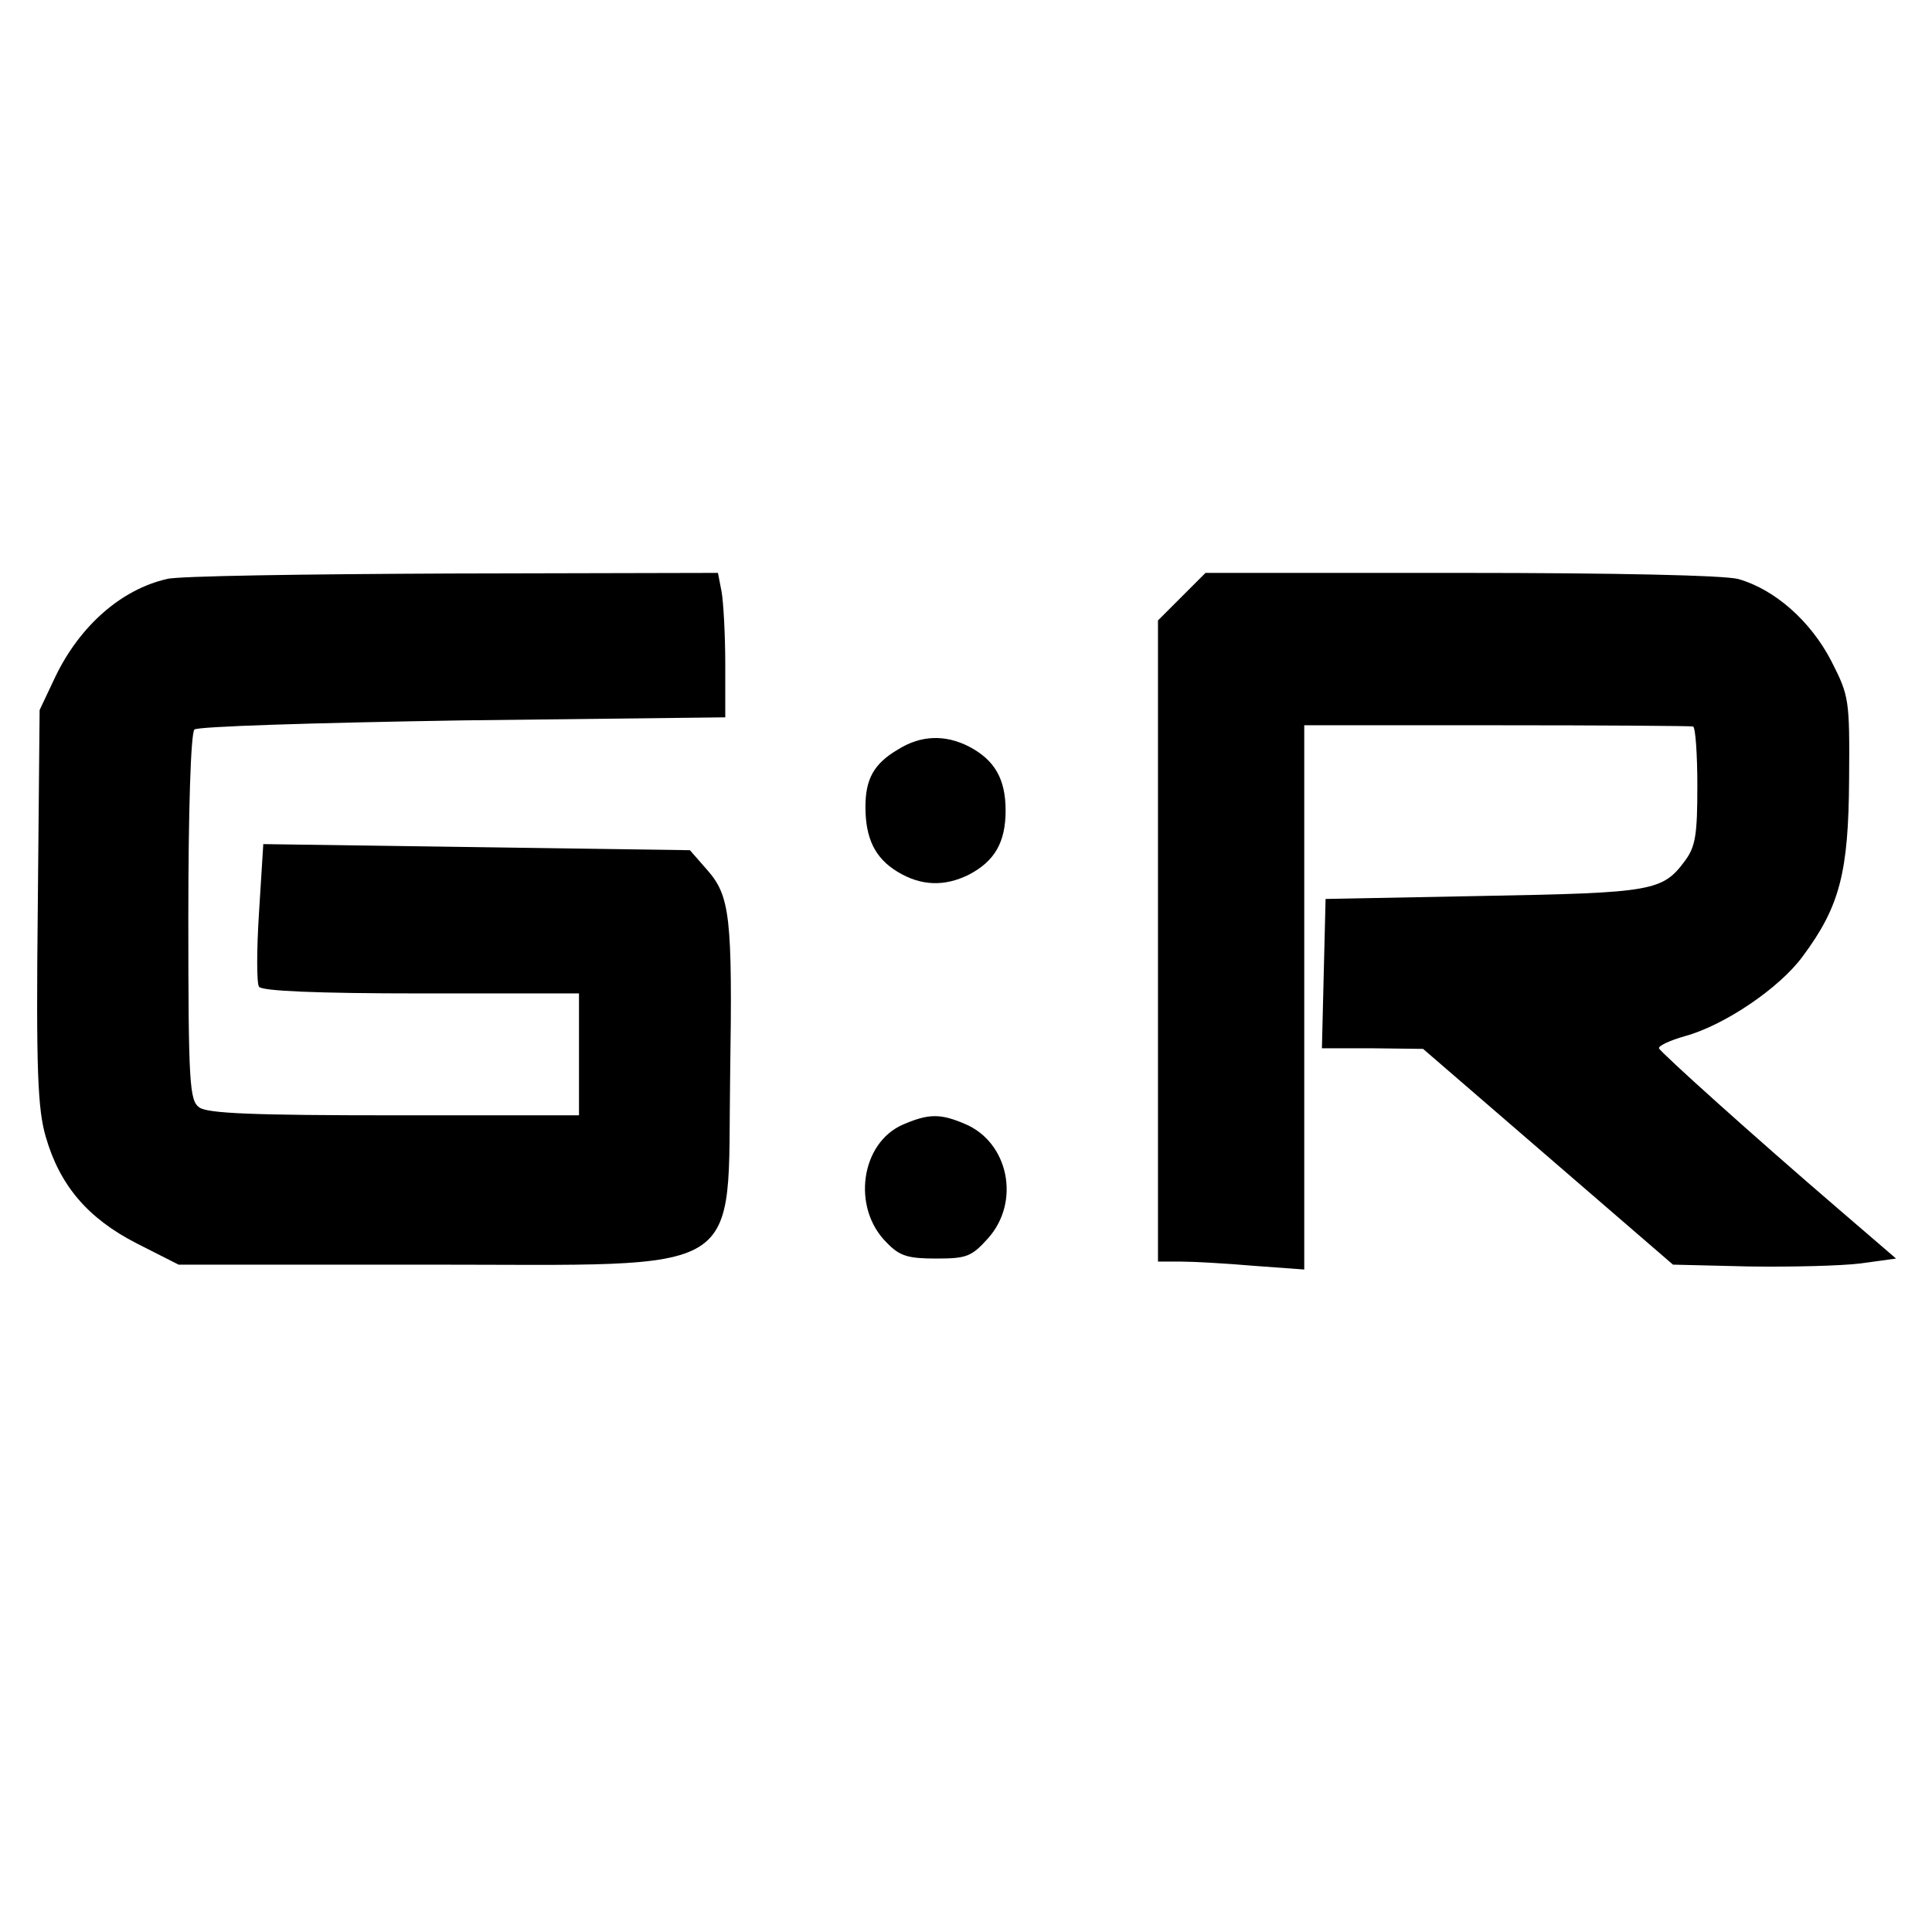<?xml version="1.0" standalone="no"?>
<!DOCTYPE svg PUBLIC "-//W3C//DTD SVG 20010904//EN"
 "http://www.w3.org/TR/2001/REC-SVG-20010904/DTD/svg10.dtd">
<svg version="1.0" xmlns="http://www.w3.org/2000/svg"
 width="317pt" height="317pt" viewBox="0 0 317 317"
 preserveAspectRatio="xMidYMid meet">
<g transform="translate(0,317) scale(0.1,-0.1)"
fill="#000000" stroke="none">
<path d="M274 2220 c-75 -17 -143 -77 -183 -160 l-26 -55 -3 -323 c-3 -270 0
-332 13 -377 23 -80 69 -134 149 -175 l69 -35 406 0 c535 0 494 -25 499 310 4
261 0 295 -38 338 l-28 32 -350 5 -350 5 -7 -112 c-4 -61 -4 -117 0 -122 4 -7
94 -11 266 -11 l259 0 0 -100 0 -100 -303 0 c-229 0 -307 3 -320 13 -16 11
-18 39 -18 311 0 174 4 303 10 309 5 5 192 11 440 15 l431 5 0 87 c0 48 -3
102 -6 119 l-6 31 -437 -1 c-240 -1 -450 -4 -467 -9z"/>
<path d="M1939 2191 l-39 -39 0 -526 0 -526 38 0 c20 0 74 -3 120 -7 l82 -6 0
447 0 446 315 0 c173 0 318 -1 323 -2 4 -2 7 -46 7 -98 0 -79 -3 -99 -20 -122
-37 -50 -52 -53 -330 -58 l-260 -5 -3 -122 -3 -123 83 0 83 -1 205 -177 205
-177 125 -3 c69 -1 151 1 183 5 l58 8 -93 80 c-141 121 -293 258 -296 265 -1
4 18 13 43 20 65 18 155 79 193 131 61 82 75 138 76 290 1 132 0 137 -29 194
-34 66 -93 118 -153 135 -23 6 -198 10 -456 10 l-418 0 -39 -39z"/>
<path d="M1473 1940 c-39 -23 -53 -48 -53 -94 0 -52 16 -84 52 -106 39 -24 78
-25 118 -5 42 22 60 53 60 105 0 52 -18 83 -60 105 -39 20 -79 19 -117 -5z"/>
<path d="M1482 1325 c-70 -30 -85 -137 -27 -194 21 -22 35 -26 81 -26 50 0 58
3 85 33 54 60 34 158 -38 188 -40 17 -59 17 -101 -1z"/>
</g>
</svg>
